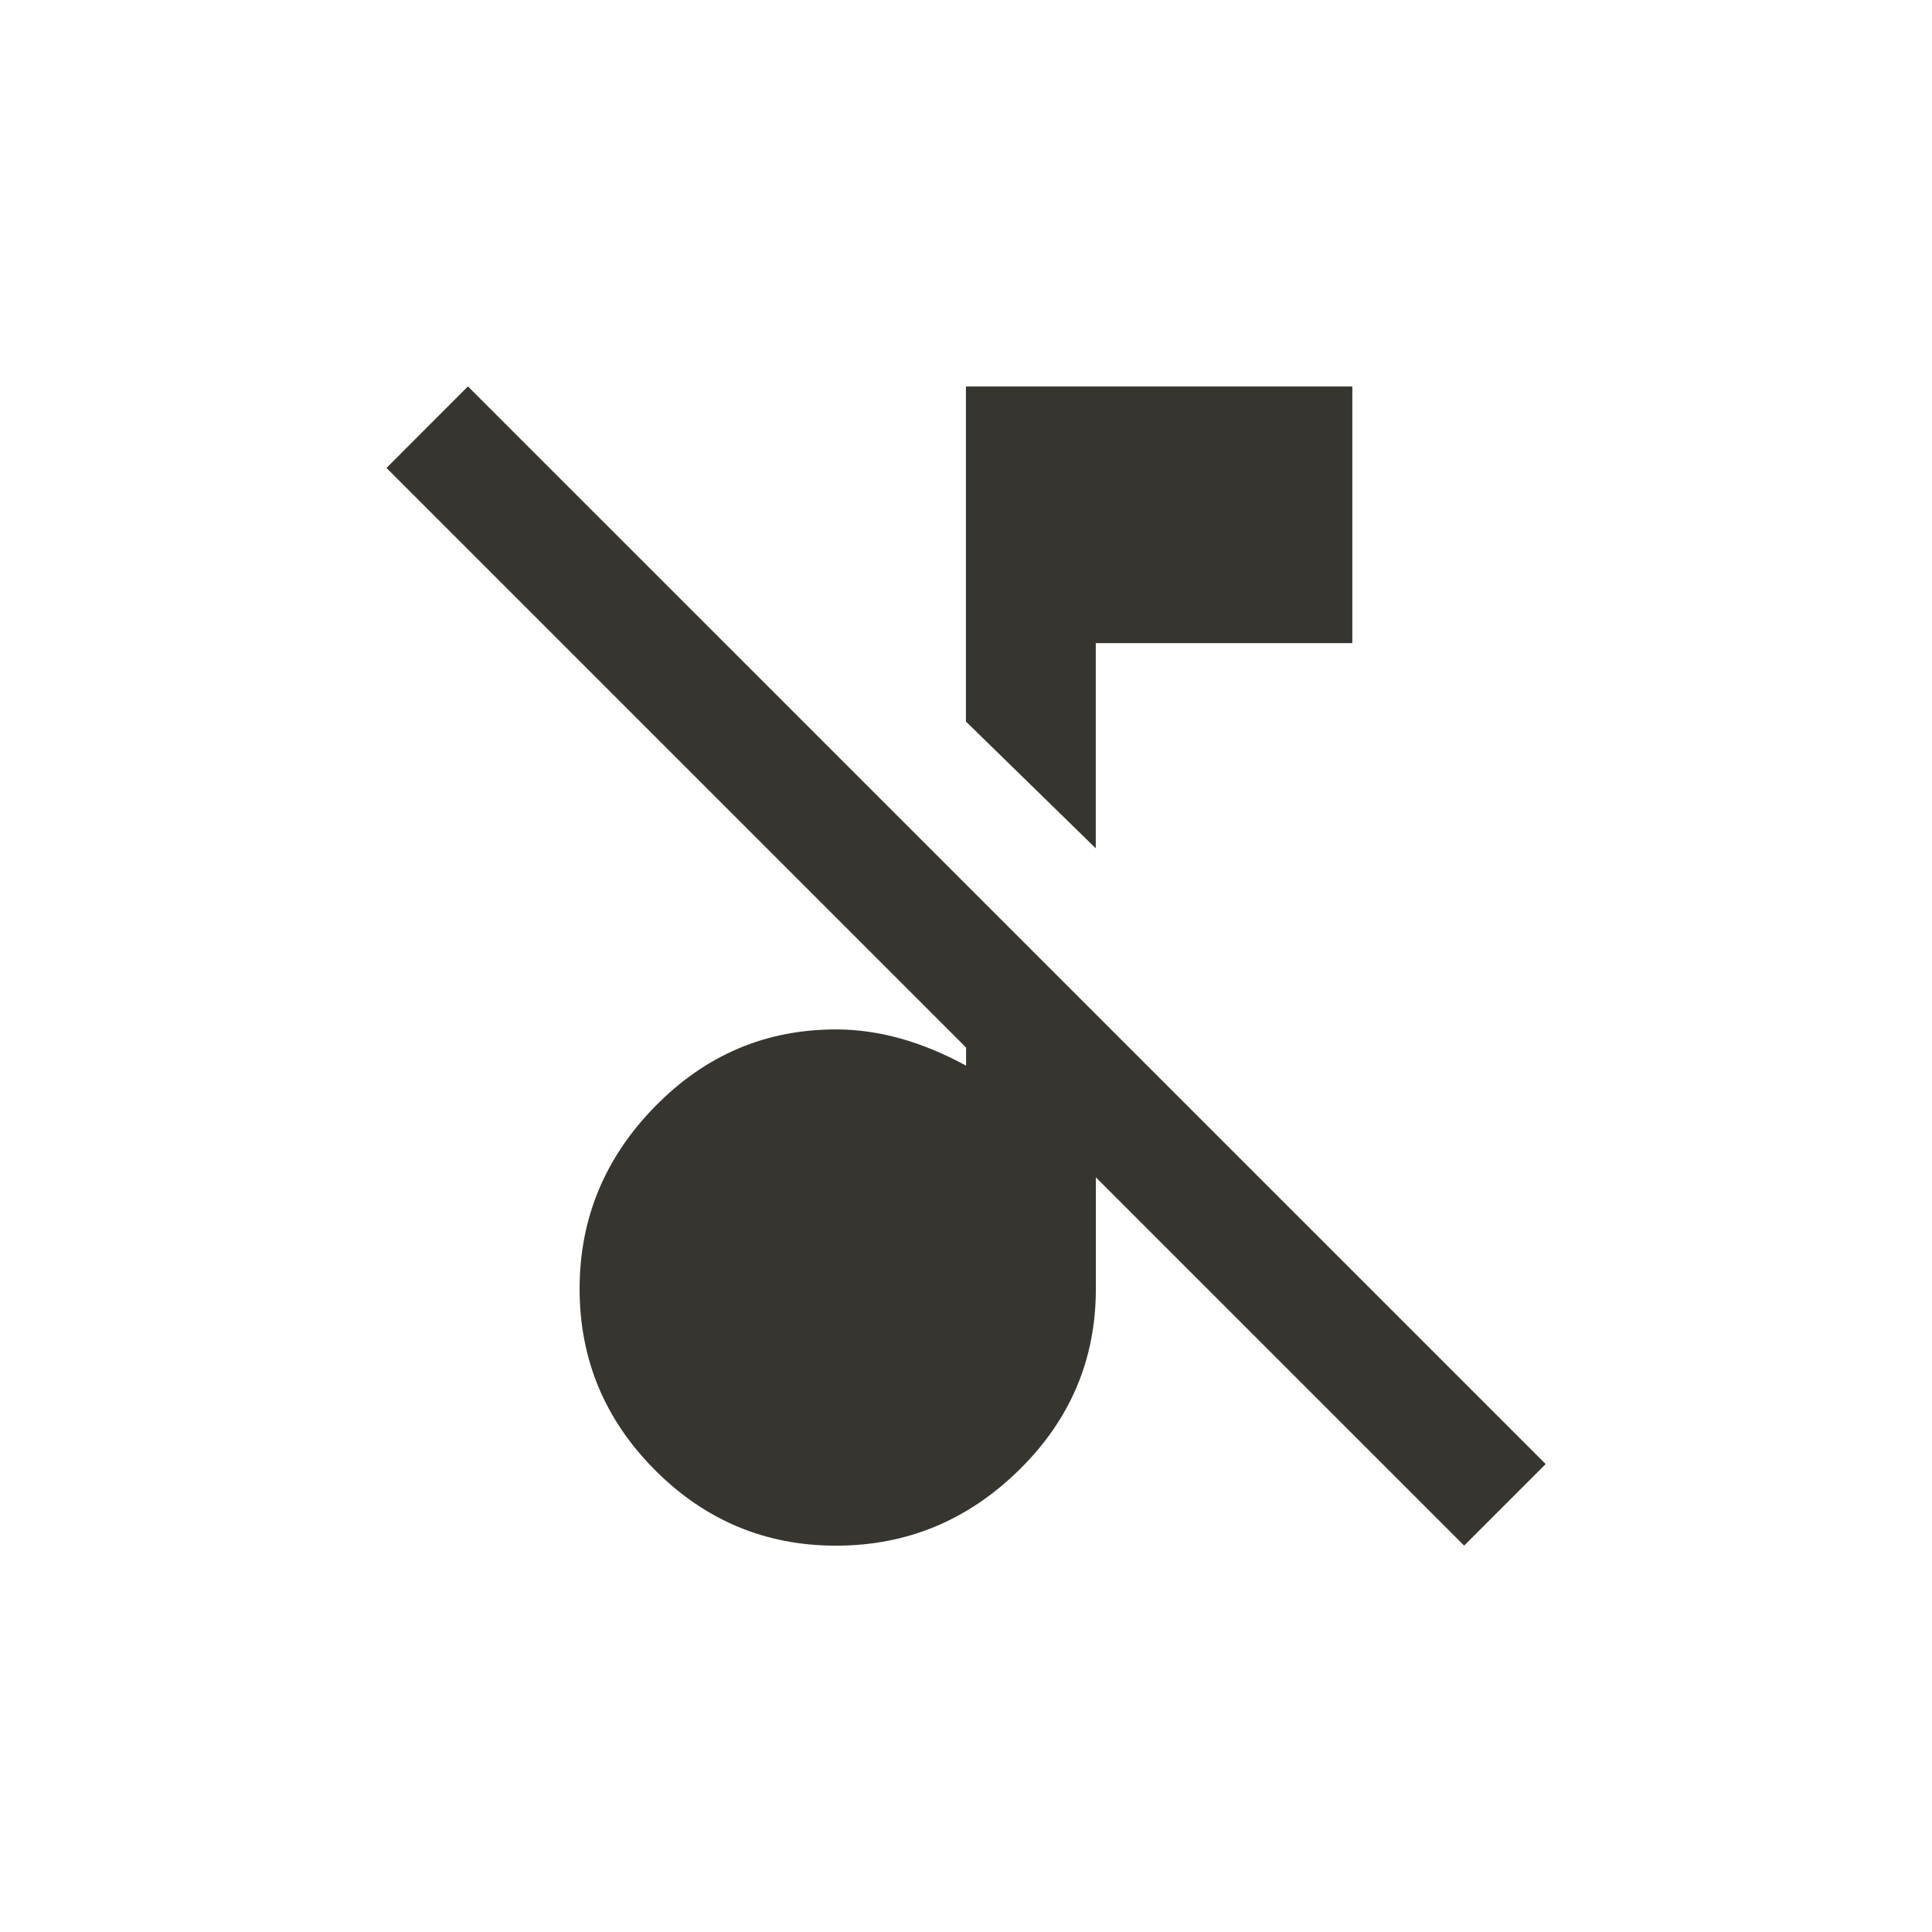<!-- Generated by IcoMoon.io -->
<svg version="1.1" xmlns="http://www.w3.org/2000/svg" width="24" height="24" viewBox="0 0 24 24">
<title>music_off</title>
<path fill="#37352f" d="M13.612 7.988v2.55l-1.613-1.575v-4.162h4.8v3.188h-3.187zM5.813 4.8l13.388 13.387-1.013 1.013-4.575-4.575v1.388q0 1.313-0.956 2.25t-2.269 0.938-2.25-0.938-0.938-2.25 0.938-2.269 2.25-0.956q0.788 0 1.613 0.45v-0.225l-7.2-7.2z"></path>
</svg>
